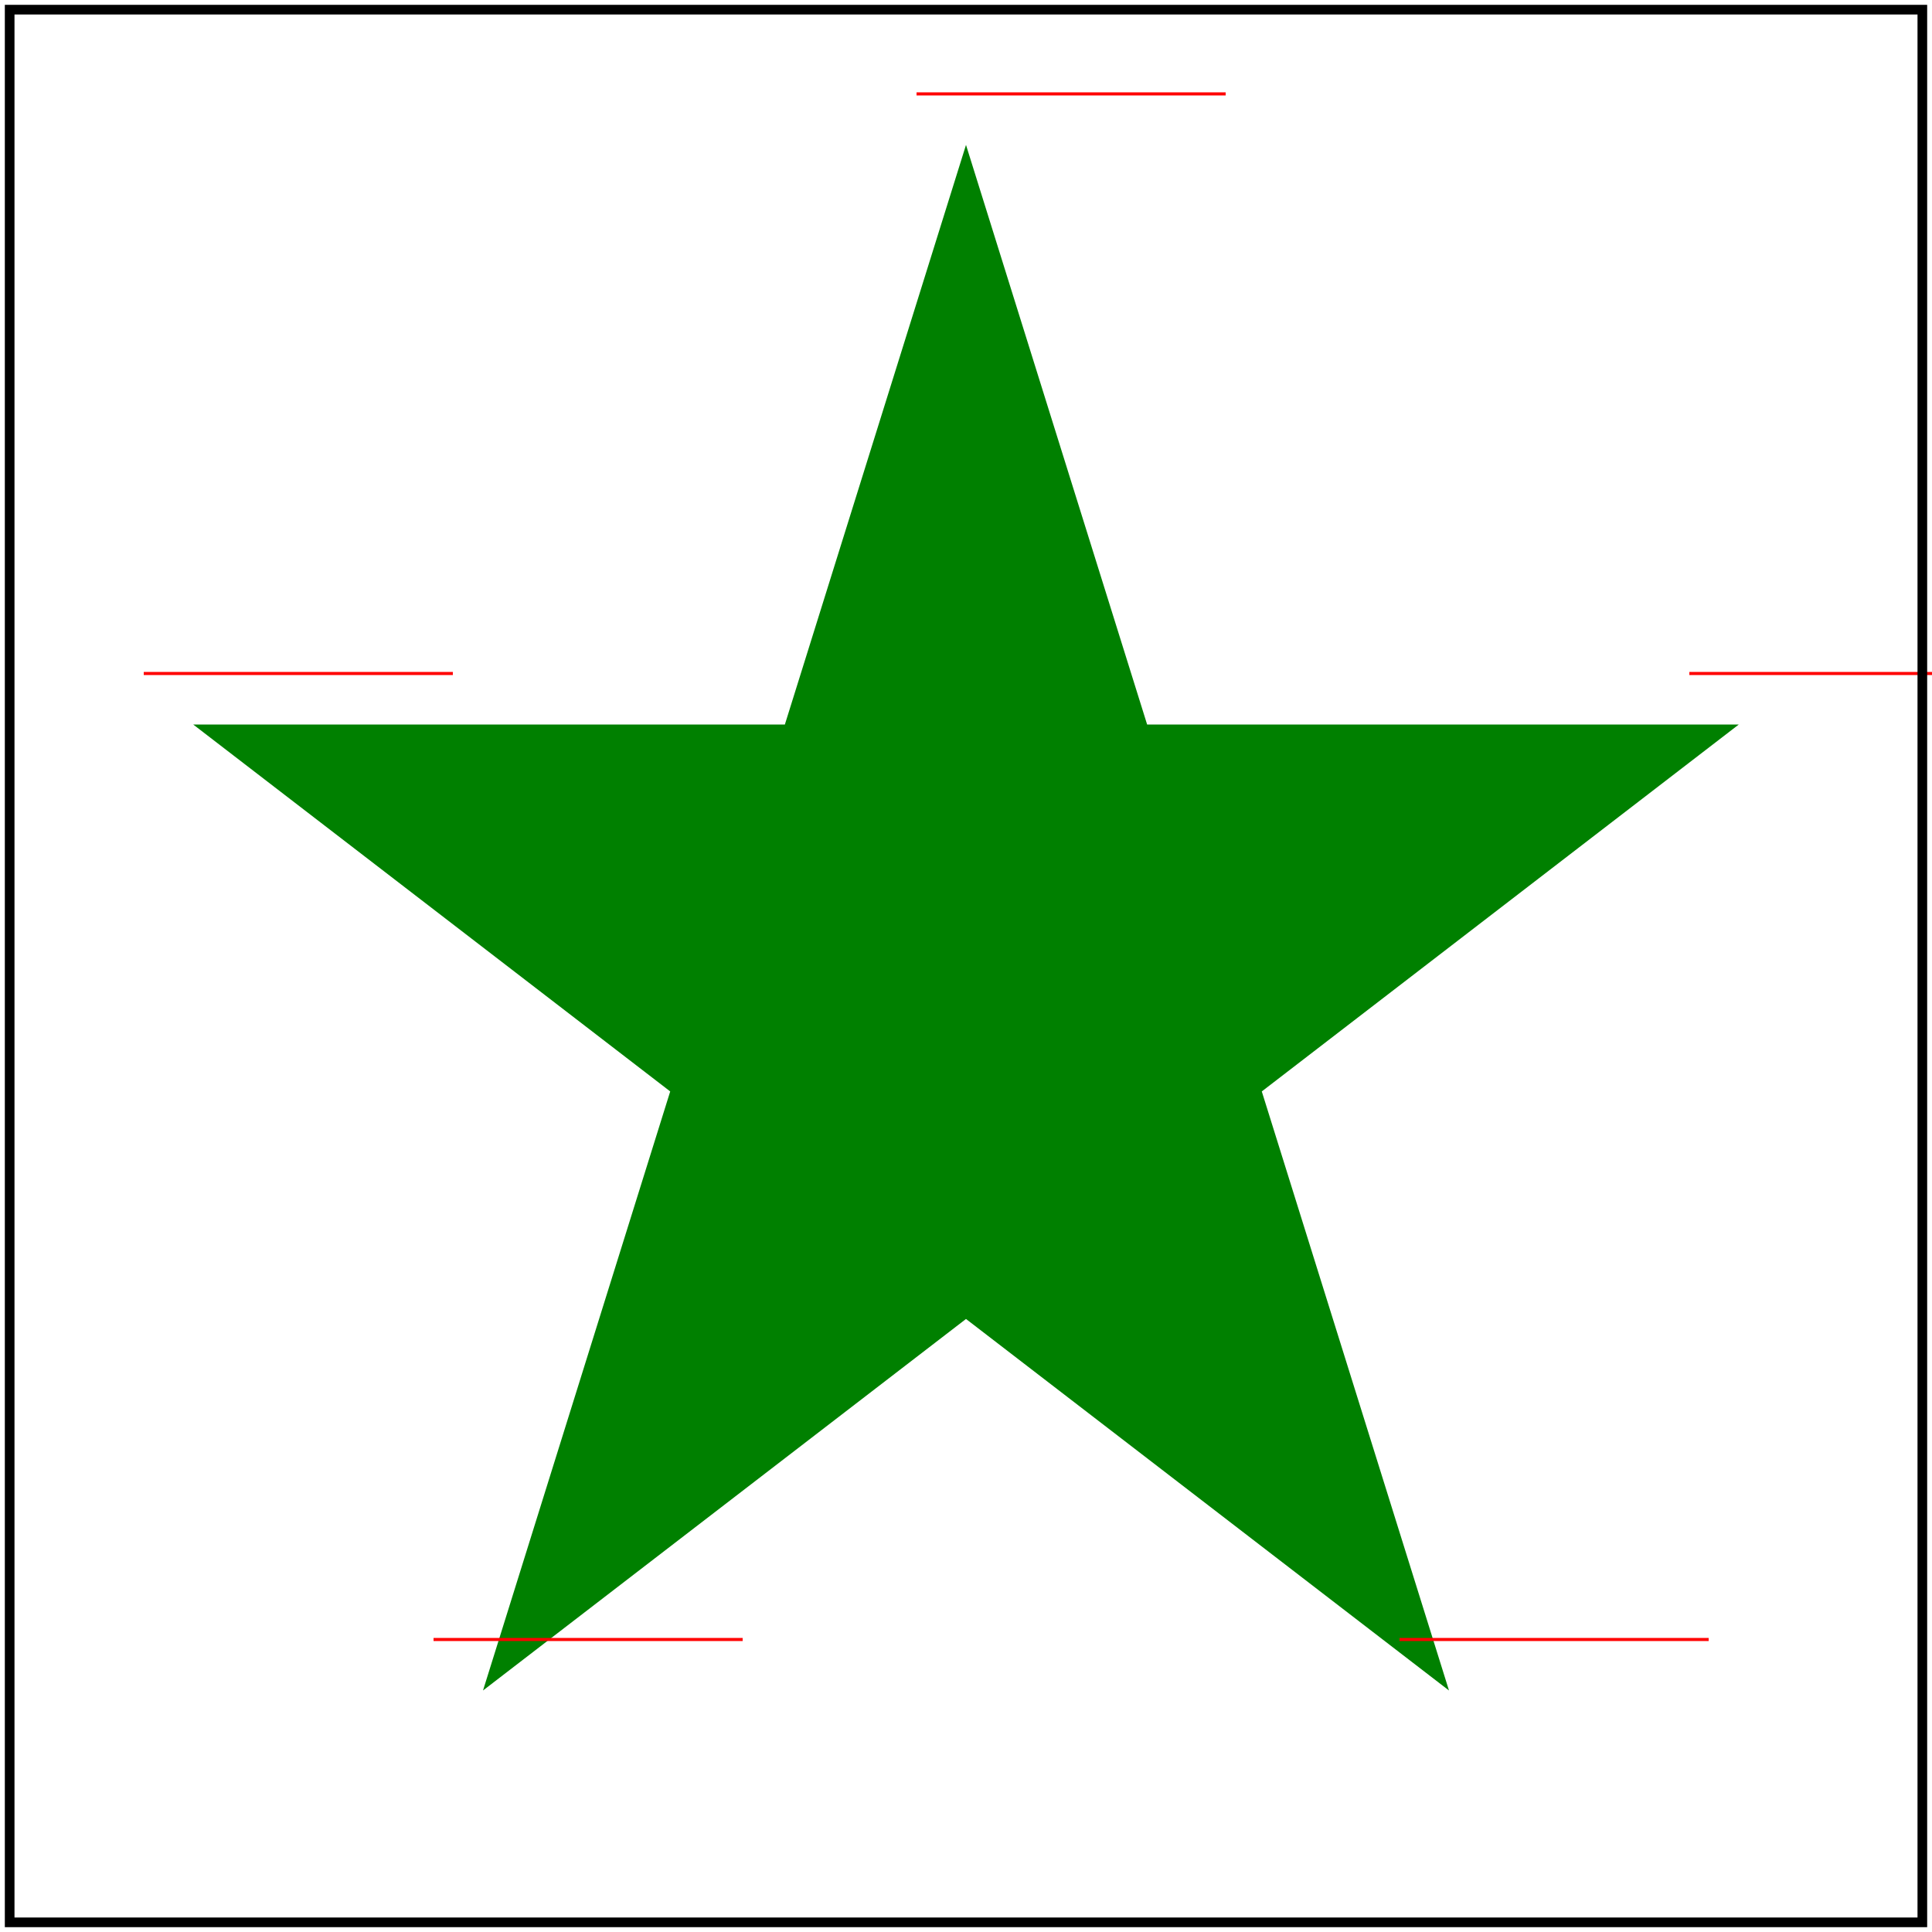 <svg id="svg1" viewBox="0 0 200 200" xmlns="http://www.w3.org/2000/svg">
    <title>Invalid child</title>

    <marker id="marker1" refX="16" refY="16" markerWidth="32" markerHeight="32">
        <rect id="rect1" fill="red" width="100" height="-1"/>
    </marker>
    <path id="path1" fill="green" d="M 100 15 l 50 160 l -130 -100 l 160 0 l -130 100"
          marker-start="url(#marker1)" marker-mid="url(#marker1)" marker-end="url(#marker1)"/>

    <!-- image frame -->
    <rect id="frame" x="1" y="1" width="198" height="198" fill="none" stroke="black"/>
</svg>
